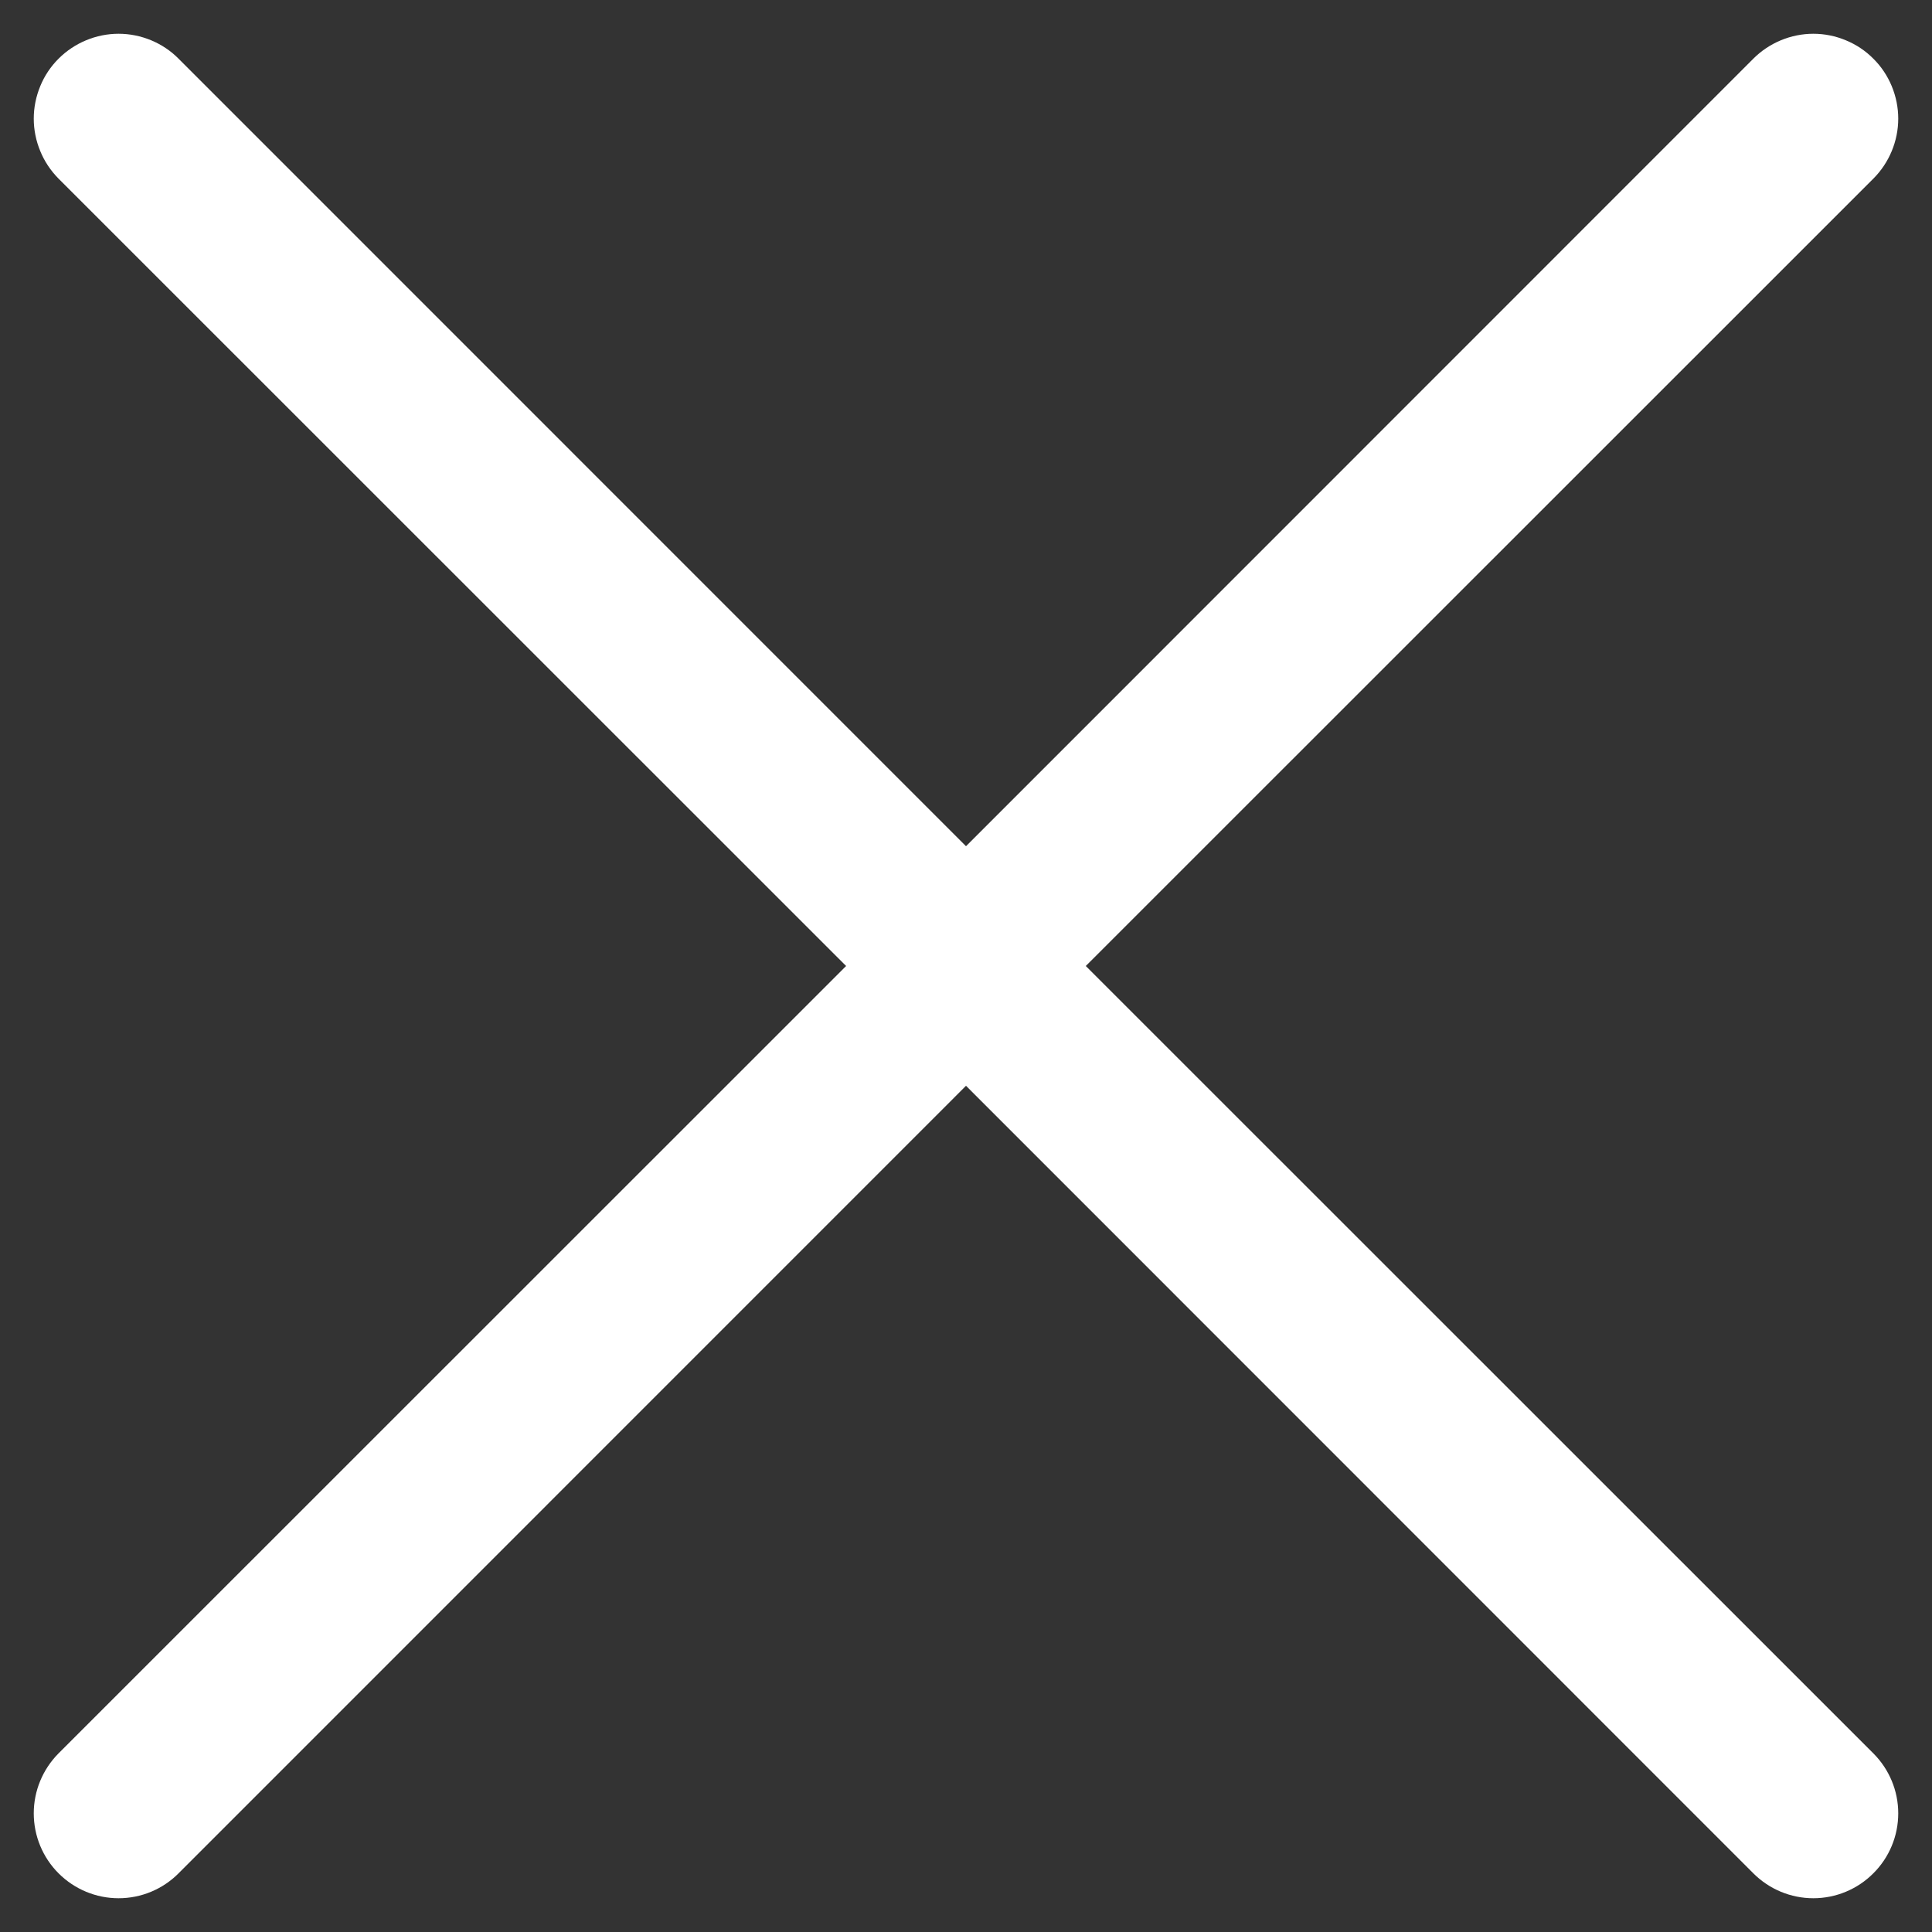 <svg width="19" height="19" viewBox="0 0 19 19" fill="none" xmlns="http://www.w3.org/2000/svg">
<rect x="0" y="0" width="19" height="19" fill="#333333" stroke="none"/>
<path fill-rule="evenodd" clip-rule="evenodd" d="M18.423 1.757C18.501 1.679 18.562 1.587 18.604 1.486C18.646 1.385 18.668 1.276 18.668 1.167C18.668 1.057 18.646 0.949 18.604 0.847C18.562 0.746 18.501 0.654 18.423 0.577C18.346 0.499 18.254 0.438 18.152 0.396C18.051 0.354 17.943 0.332 17.833 0.332C17.724 0.332 17.615 0.354 17.514 0.396C17.413 0.438 17.321 0.499 17.243 0.577L9.5 8.322L1.756 0.577C1.679 0.499 1.587 0.438 1.486 0.396C1.384 0.354 1.276 0.332 1.166 0.332C1.057 0.332 0.948 0.354 0.847 0.396C0.746 0.438 0.654 0.499 0.576 0.577C0.499 0.654 0.437 0.746 0.396 0.847C0.354 0.949 0.332 1.057 0.332 1.167C0.332 1.276 0.354 1.385 0.396 1.486C0.437 1.587 0.499 1.679 0.576 1.757L8.321 9.5L0.576 17.243C0.42 17.4 0.332 17.612 0.332 17.833C0.332 18.055 0.42 18.267 0.576 18.423C0.733 18.58 0.945 18.668 1.166 18.668C1.388 18.668 1.6 18.58 1.756 18.423L9.5 10.678L17.243 18.423C17.4 18.58 17.612 18.668 17.833 18.668C18.054 18.668 18.267 18.58 18.423 18.423C18.58 18.267 18.668 18.055 18.668 17.833C18.668 17.612 18.58 17.4 18.423 17.243L10.678 9.5L18.423 1.757Z" fill="white"/>
</svg>
